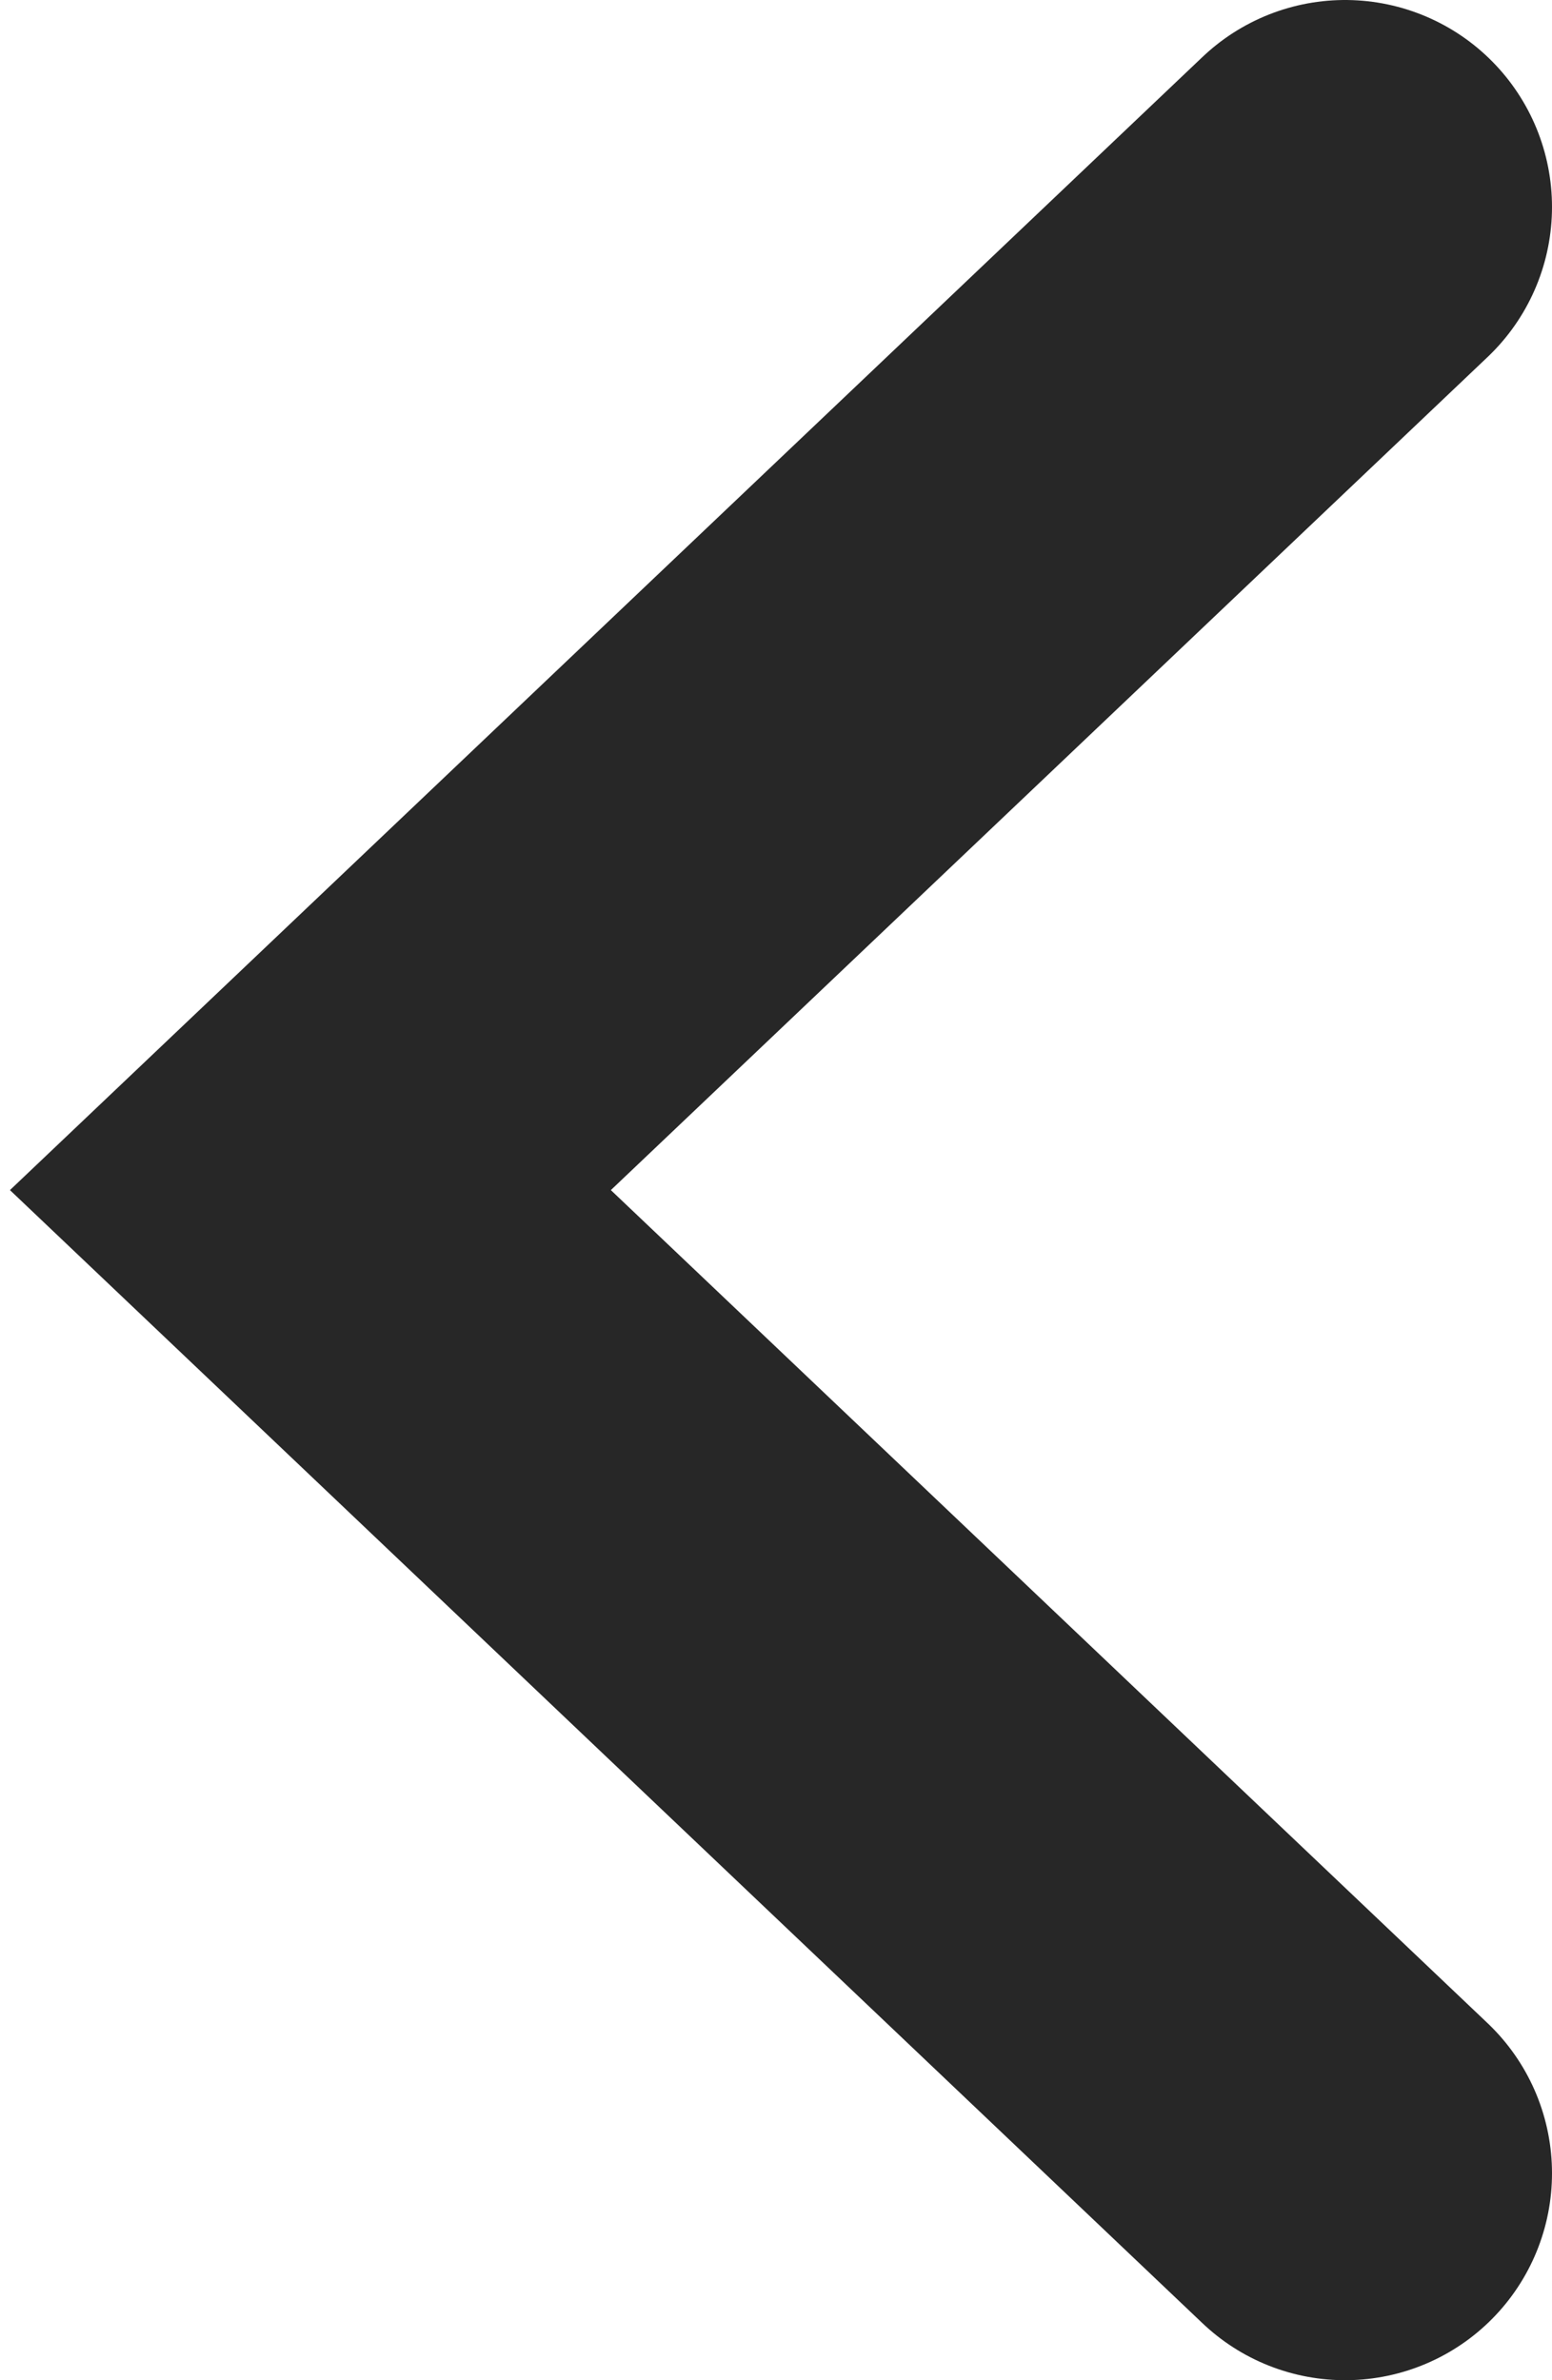 <svg width="15" height="23" viewBox="0 0 15 23" fill="none" xmlns="http://www.w3.org/2000/svg">
<path id="Vector 35" d="M13 2L3 11.5L13 21" stroke="#272727" stroke-width="4" stroke-linecap="round"/>
</svg>
